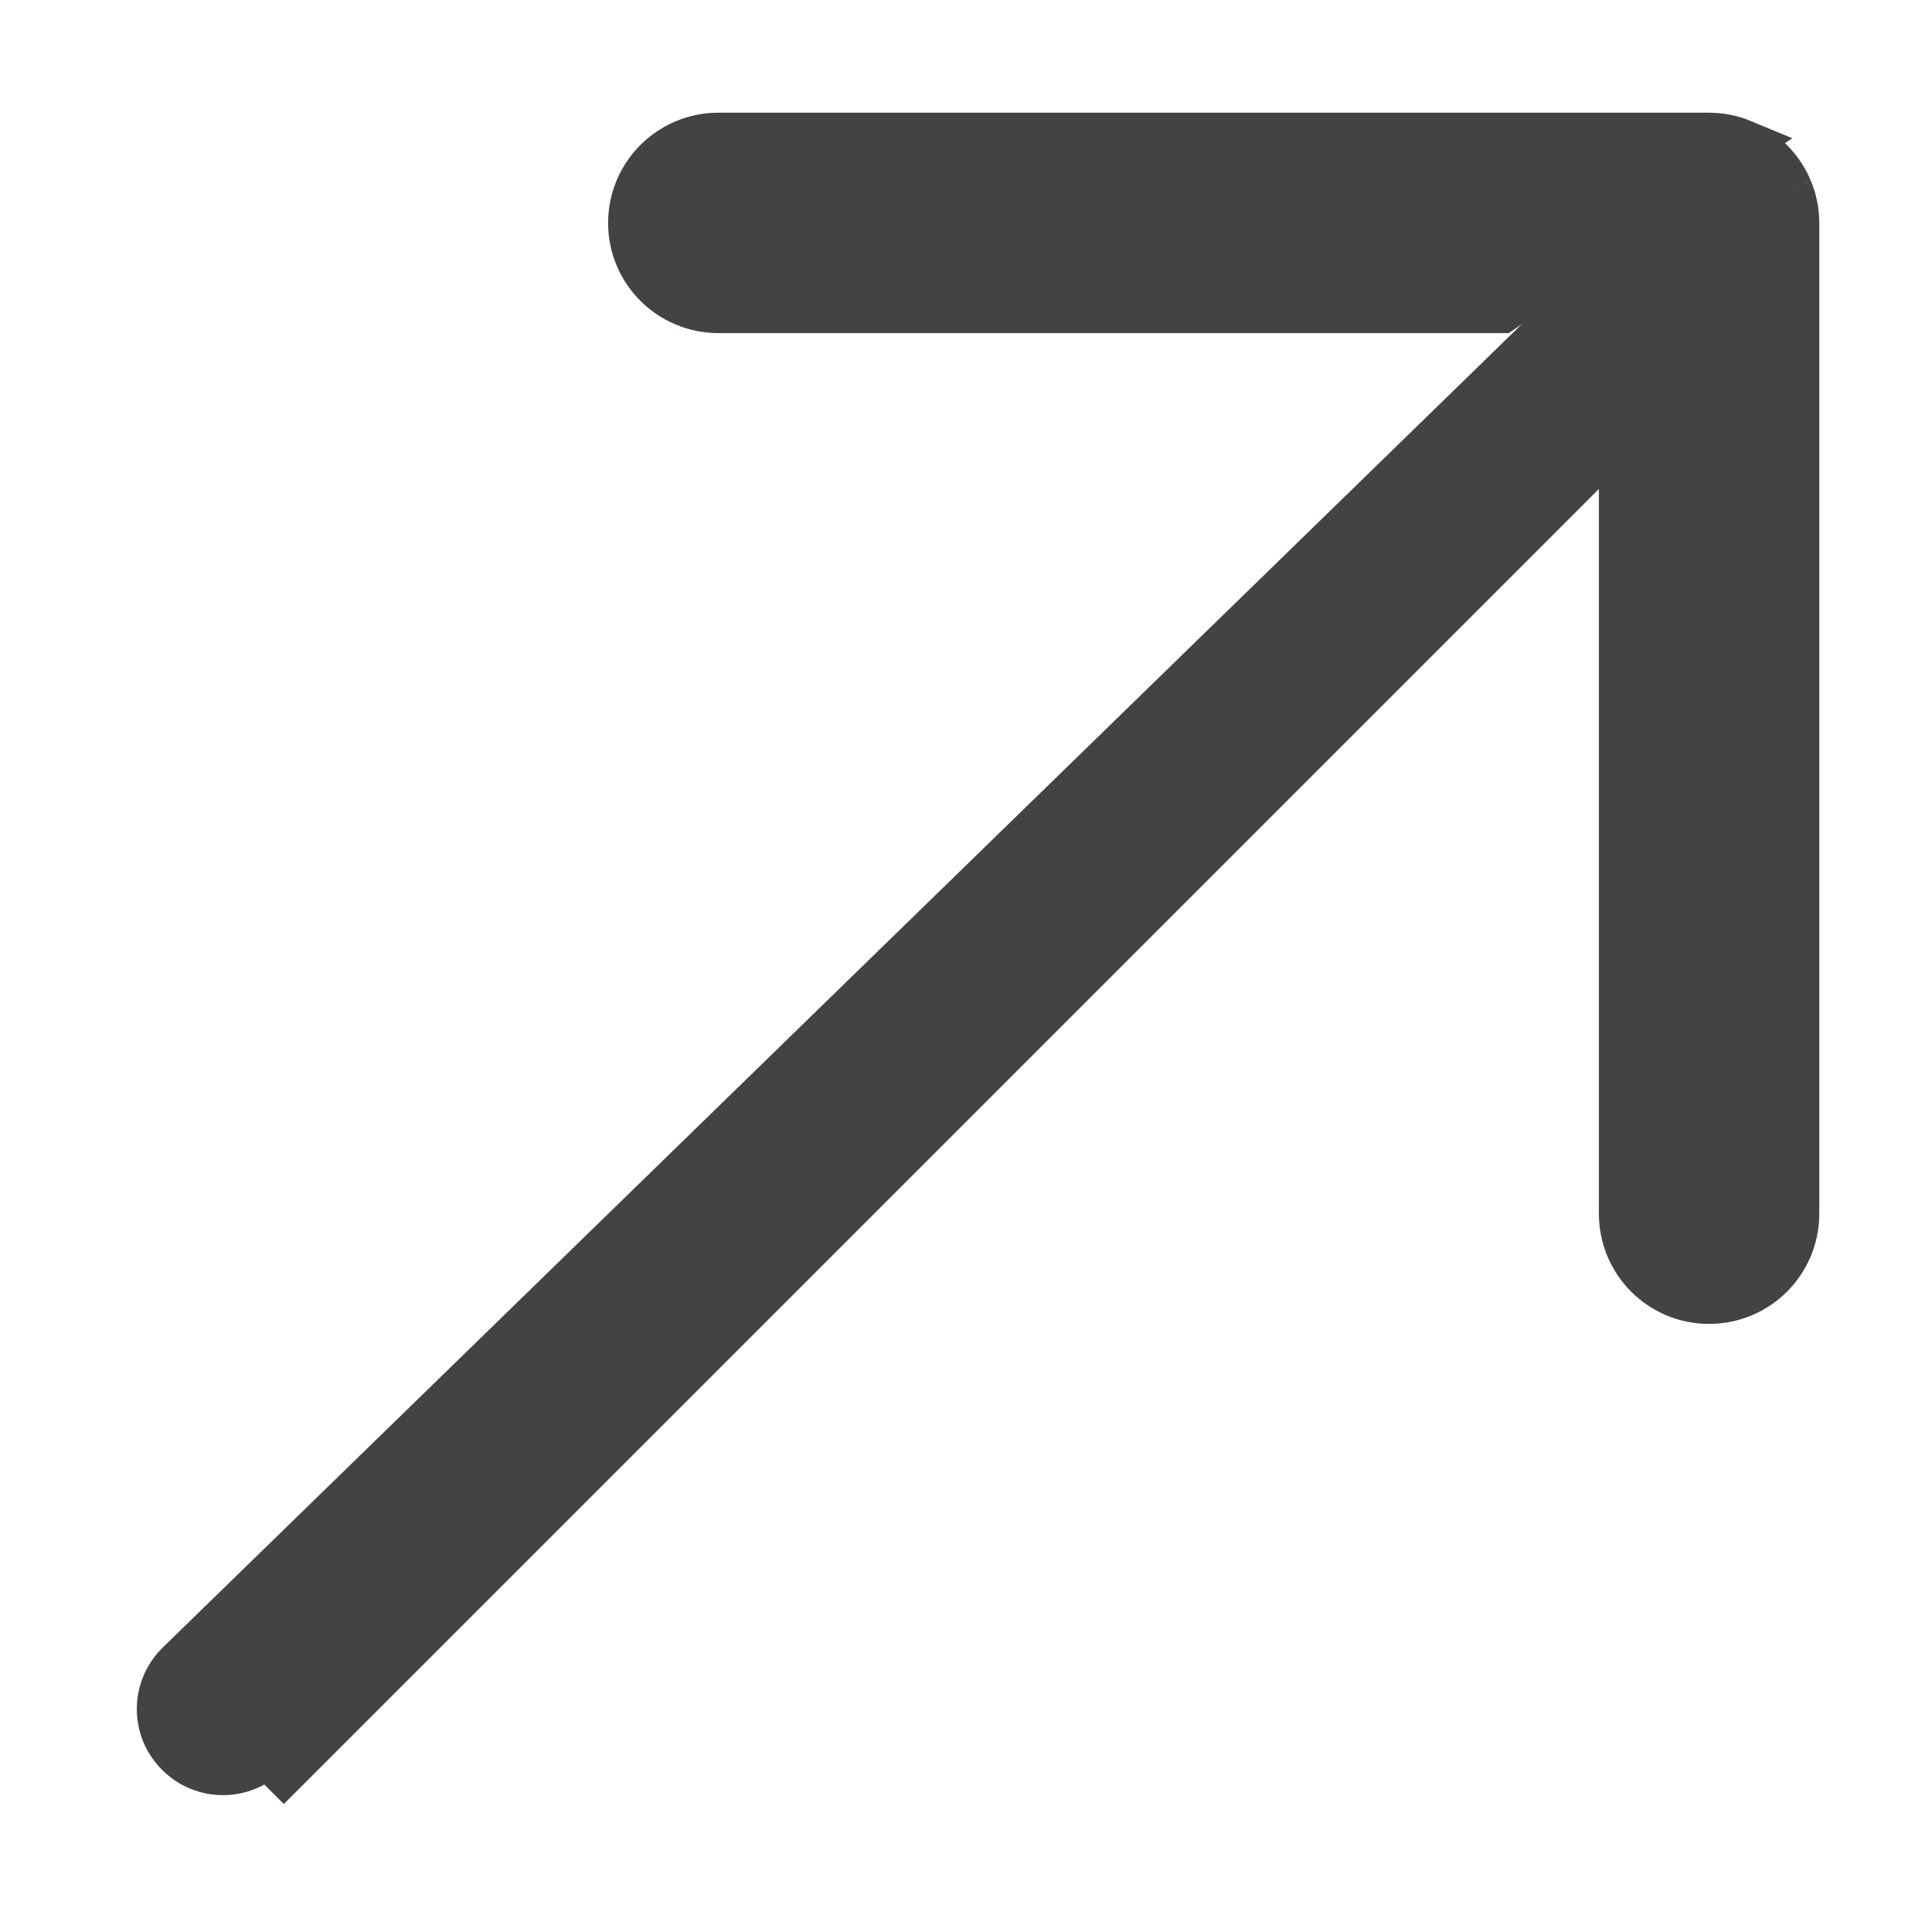 <svg xmlns="http://www.w3.org/2000/svg" width="12" height="12" viewBox="0 0 12 12" fill="none">
  <path d="M11.109 1.18C11.054 1.049 10.951 0.946 10.82 0.891M11.109 1.18C11.136 1.245 11.15 1.315 11.15 1.385V7.538C11.15 7.834 10.911 8.073 10.615 8.073C10.32 8.073 10.081 7.834 10.081 7.538V2.675L1.763 10.993L1.763 10.993L1.657 10.887C1.582 10.962 1.483 11 1.385 11C1.286 11 1.188 10.962 1.113 10.887C0.962 10.737 0.962 10.494 1.113 10.343L10.82 0.891M11.109 1.18C11.109 1.18 11.109 1.18 11.109 1.18L10.97 1.238L11.109 1.18ZM10.82 0.891C10.755 0.864 10.685 0.85 10.615 0.85H4.462C4.167 0.85 3.927 1.089 3.927 1.385C3.927 1.68 4.167 1.919 4.462 1.919H9.325L10.82 0.891C10.82 0.891 10.82 0.891 10.82 0.891Z" fill="#444242" stroke="#444242" stroke-width="0.3"/>
</svg>